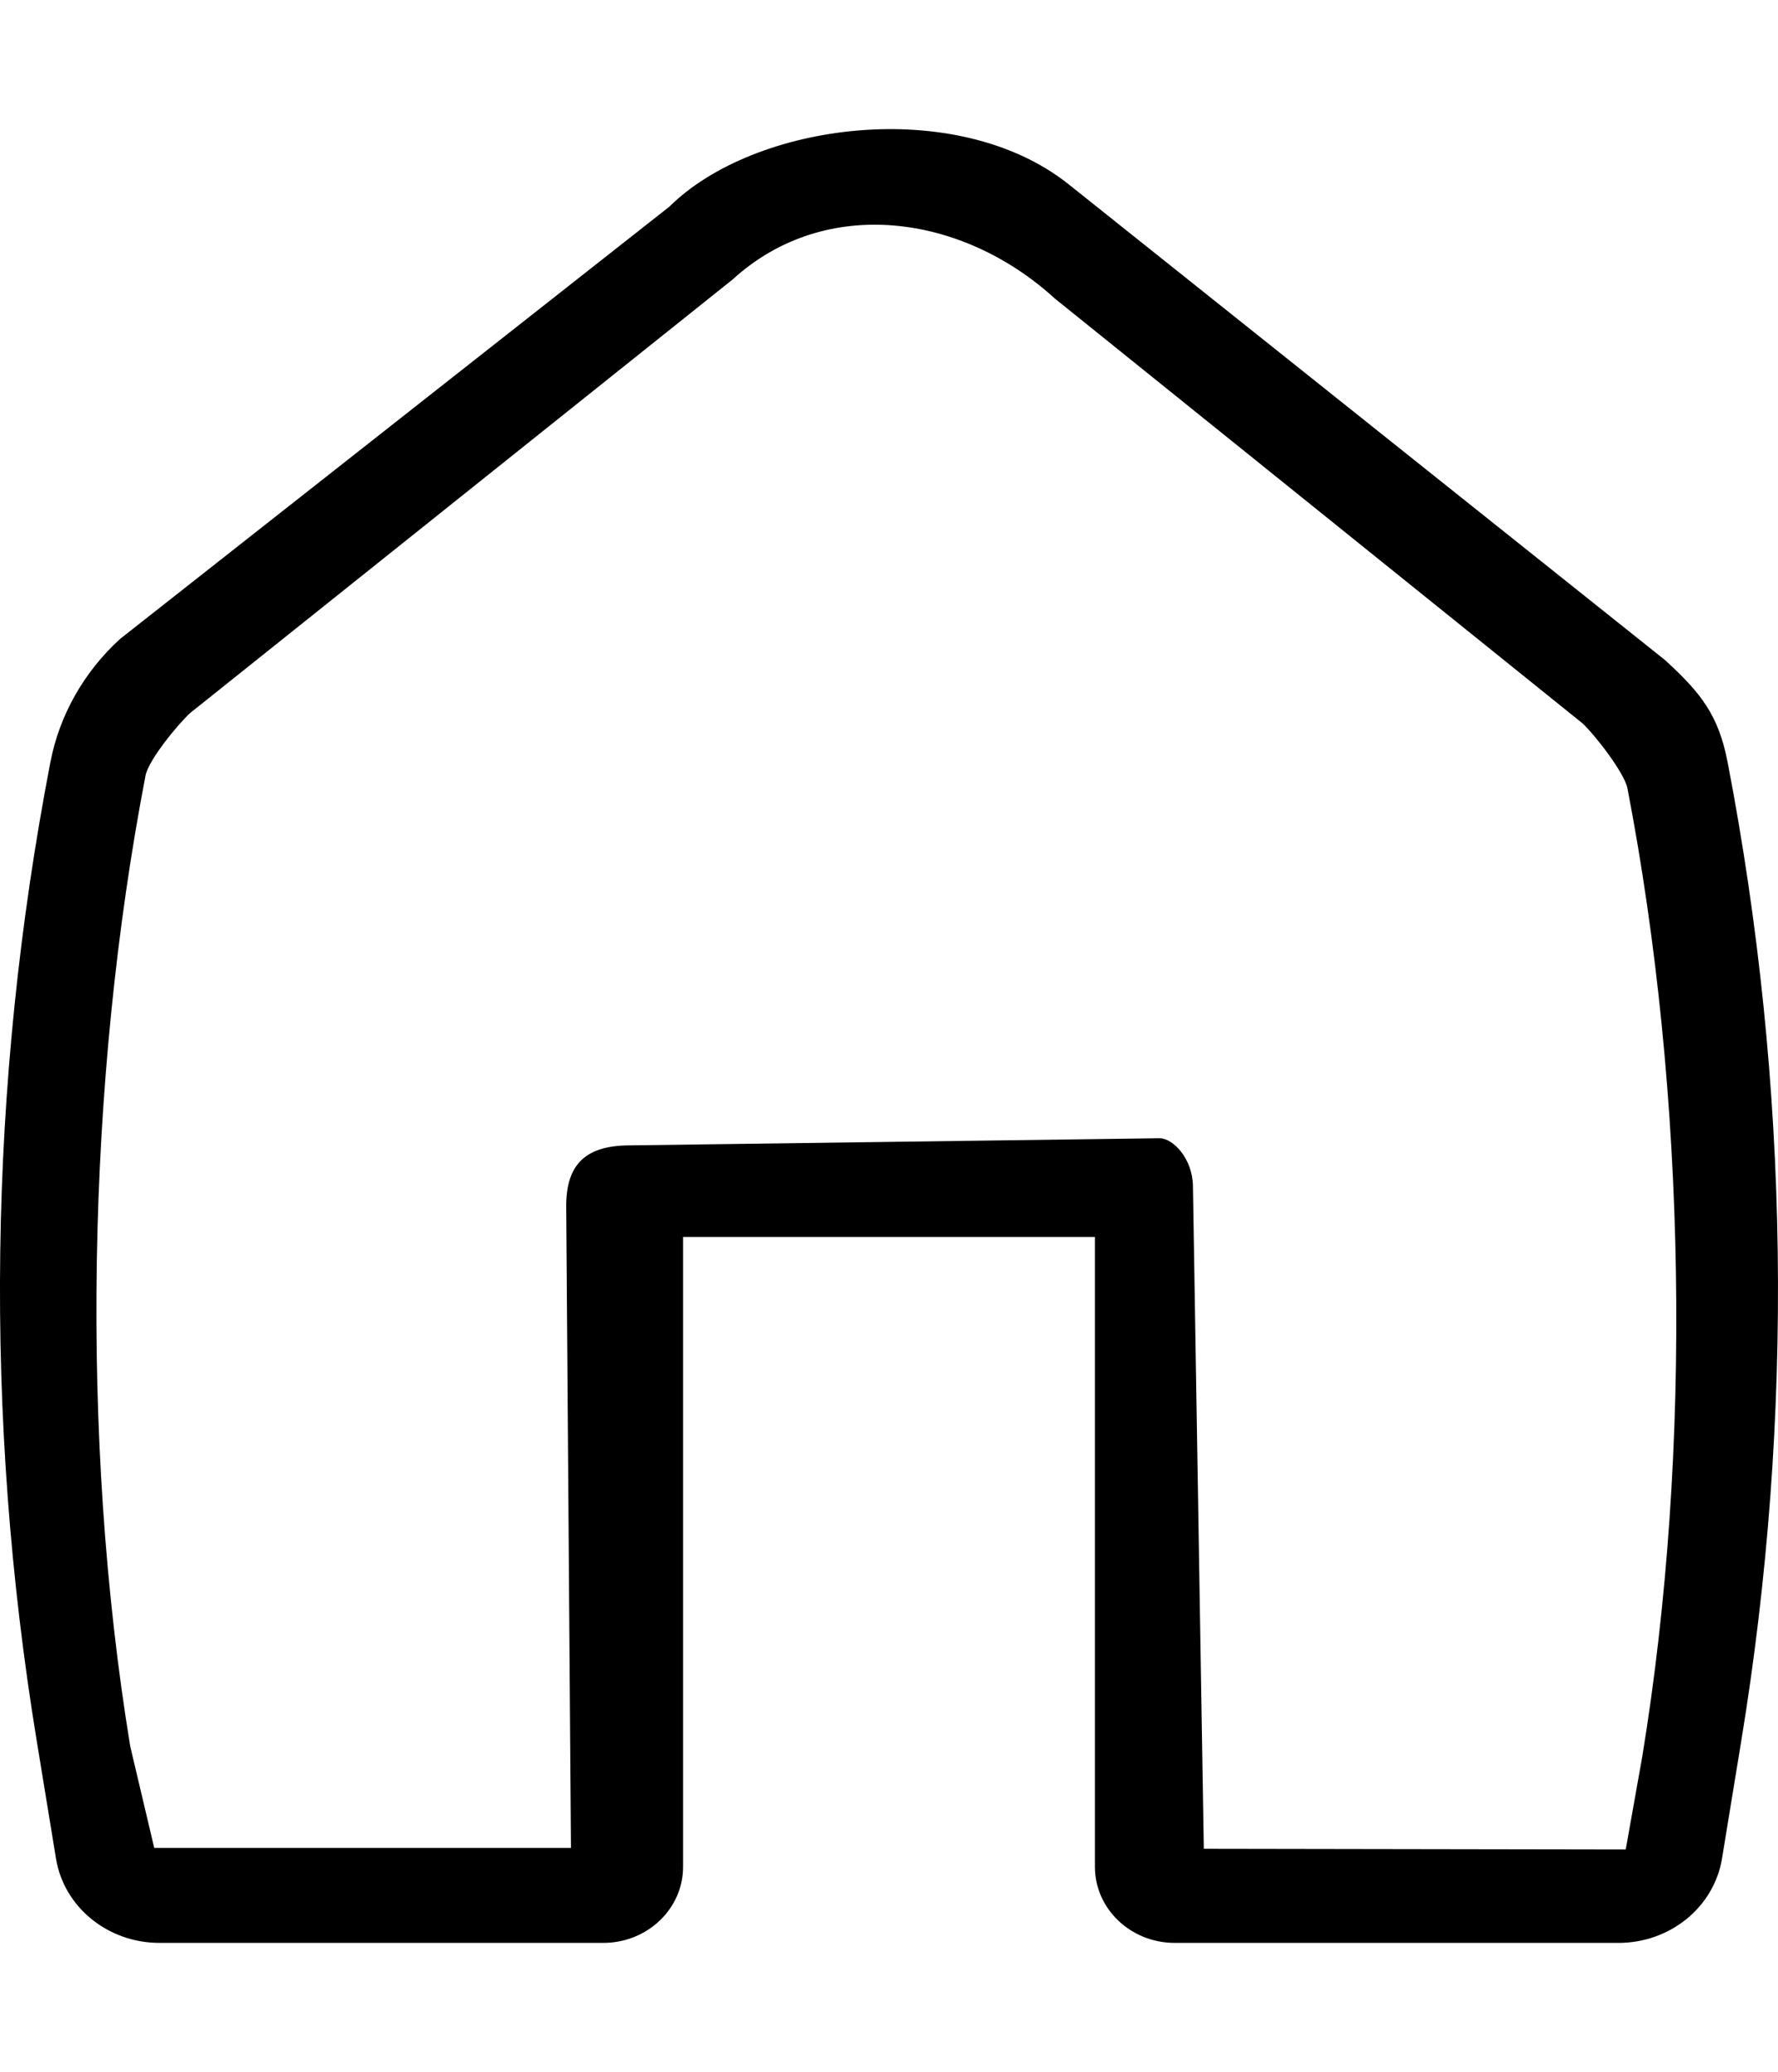 <svg viewBox="98.562 -3.177 30.897 31.514" height="36px">
  <path fill-rule="evenodd" clip-rule="evenodd" d="M 97.481 9.545 C 95.871 8.074 93.493 7.743 91.882 9.214 L 82.455 16.747 C 82.246 16.939 81.733 17.56 81.68 17.833 C 80.655 23.157 80.537 29.351 81.414 34.7 L 81.831 36.465 L 89.073 36.465 L 88.99 25.314 C 88.99 24.585 89.331 24.259 90.098 24.259 L 99.301 24.135 C 99.538 24.136 99.874 24.491 99.881 24.963 L 100.07 36.481 L 107.402 36.493 L 107.689 34.88 C 108.566 29.531 108.458 23.381 107.432 18.057 C 107.38 17.784 106.857 17.115 106.647 16.923 L 97.481 9.545 Z M 90.785 7.947 C 92.263 6.483 95.759 6.019 97.702 7.545 L 108.084 15.826 C 108.714 16.402 109.015 16.786 109.173 17.604 C 110.254 23.22 110.334 28.97 109.409 34.611 L 109.075 36.651 C 108.936 37.494 108.174 38.116 107.277 38.116 L 99.565 38.116 C 98.799 38.116 98.178 37.524 98.178 36.795 L 98.178 25.851 L 91.021 25.851 L 91.021 36.795 C 91.021 37.524 90.4 38.116 89.634 38.116 L 81.921 38.116 C 81.025 38.116 80.262 37.494 80.124 36.651 L 79.79 34.611 C 78.865 28.97 78.944 23.22 80.026 17.604 C 80.183 16.786 80.607 16.036 81.237 15.46 L 90.785 7.947 Z" style="" transform="matrix(1, 0, 0, 1, 19.411, -9.778)"></path>
</svg>
